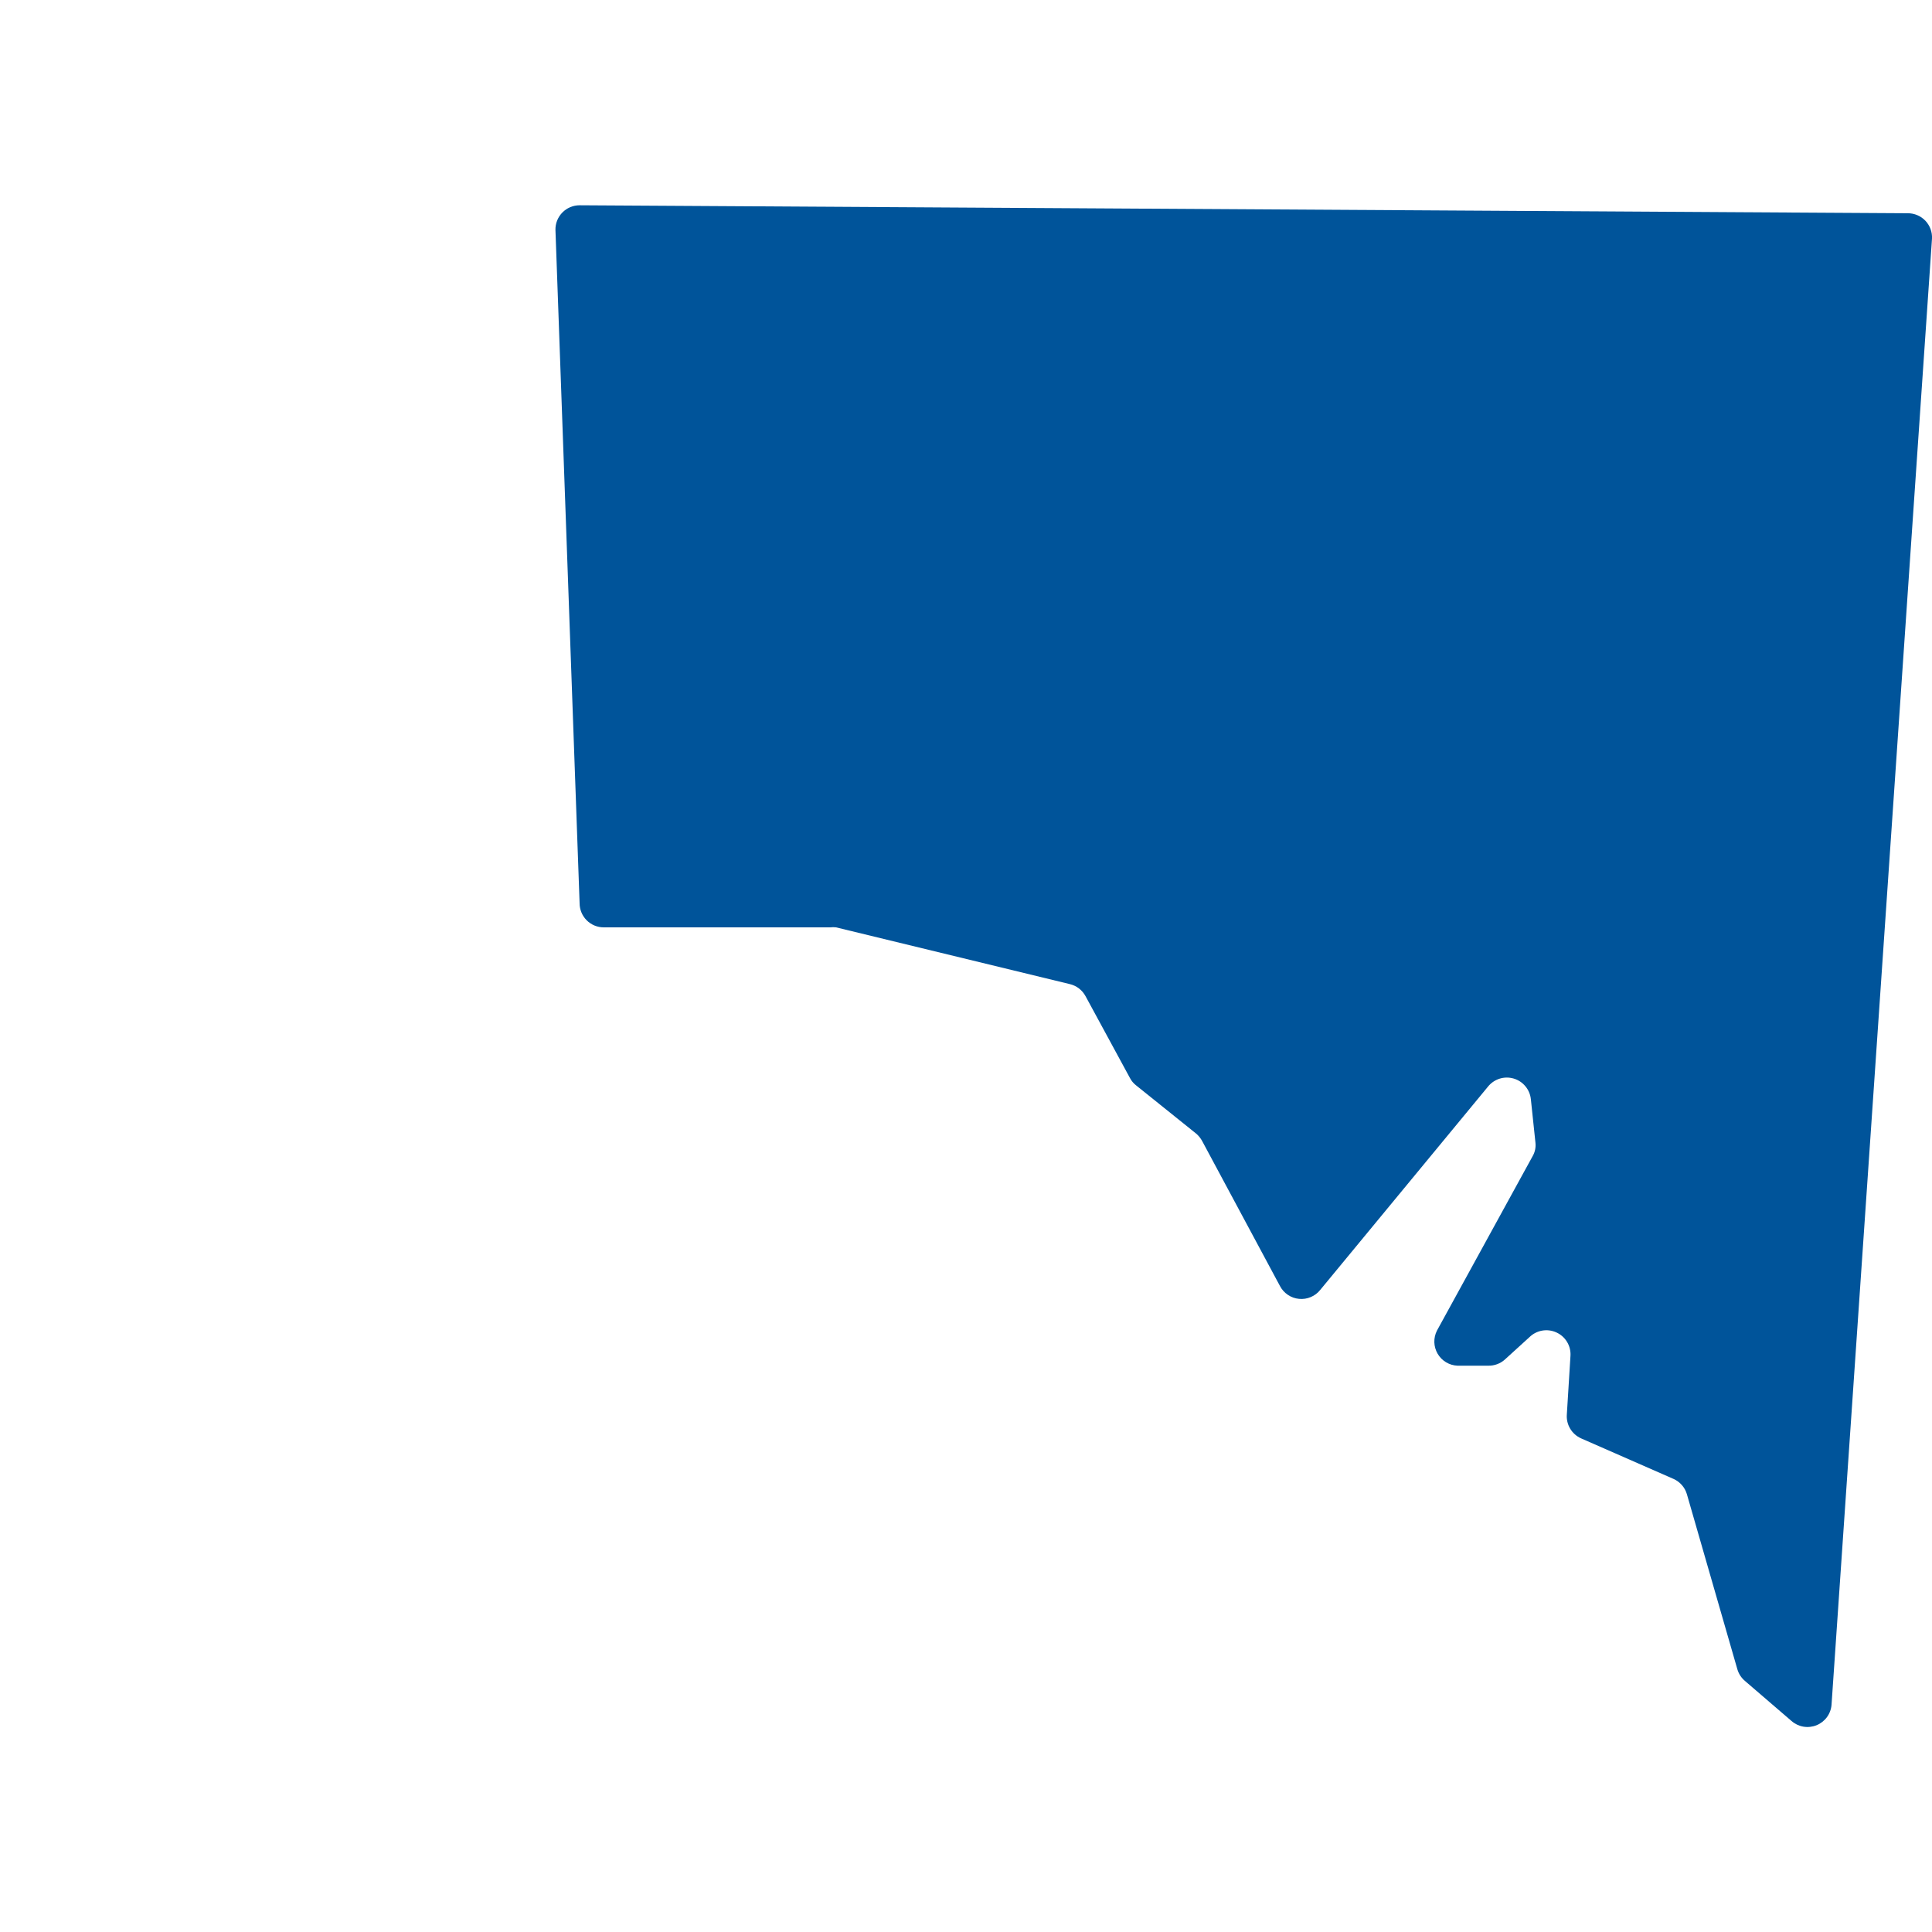 <svg width="80" height="80" viewBox="0 0 80 80" fill="none" xmlns="http://www.w3.org/2000/svg">
<g clip-path="url(#clip0_5979_16214)">
<path d="M23 9.52L24 37.4C24 37.665 24.106 37.92 24.293 38.107C24.481 38.295 24.735 38.4 25 38.4H34.38C34.46 38.39 34.541 38.39 34.62 38.4L44.3 40.75C44.438 40.783 44.567 40.844 44.679 40.93C44.791 41.017 44.883 41.126 44.95 41.25L46.79 44.64C46.851 44.757 46.936 44.859 47.04 44.94L49.53 46.94C49.632 47.027 49.717 47.132 49.78 47.25L53 53.25C53.077 53.398 53.19 53.524 53.328 53.617C53.466 53.711 53.626 53.768 53.792 53.783C53.958 53.799 54.125 53.774 54.278 53.708C54.432 53.643 54.566 53.541 54.67 53.41L61.61 45C61.734 44.844 61.901 44.728 62.091 44.667C62.281 44.606 62.484 44.604 62.676 44.66C62.867 44.715 63.037 44.827 63.164 44.981C63.292 45.134 63.37 45.322 63.39 45.52L63.58 47.32C63.601 47.515 63.559 47.711 63.46 47.88L59.5 55.1C59.425 55.249 59.388 55.415 59.393 55.582C59.398 55.749 59.446 55.912 59.53 56.057C59.615 56.201 59.734 56.322 59.877 56.408C60.02 56.494 60.183 56.543 60.35 56.55H61.61C61.742 56.555 61.874 56.533 61.997 56.487C62.121 56.441 62.234 56.37 62.33 56.28L63.33 55.37C63.474 55.228 63.658 55.133 63.857 55.098C64.055 55.063 64.26 55.088 64.444 55.172C64.629 55.255 64.783 55.392 64.888 55.565C64.992 55.738 65.042 55.938 65.03 56.14L64.88 58.56C64.862 58.767 64.909 58.975 65.015 59.154C65.121 59.334 65.28 59.475 65.47 59.56L69.3 61.24C69.432 61.299 69.549 61.386 69.644 61.495C69.739 61.603 69.809 61.731 69.85 61.87L71.94 69.12C71.995 69.307 72.102 69.474 72.25 69.6L74.18 71.26C74.319 71.383 74.49 71.465 74.674 71.497C74.857 71.528 75.045 71.508 75.218 71.439C75.39 71.369 75.54 71.253 75.65 71.103C75.76 70.953 75.826 70.775 75.84 70.59L80 9.88C80.007 9.745 79.986 9.609 79.939 9.482C79.892 9.355 79.819 9.239 79.726 9.14C79.632 9.042 79.519 8.964 79.395 8.911C79.27 8.857 79.136 8.83 79 8.83L24 8.5C23.867 8.5 23.735 8.526 23.613 8.578C23.49 8.629 23.379 8.705 23.286 8.8C23.193 8.895 23.12 9.008 23.07 9.131C23.021 9.255 22.997 9.387 23 9.52Z" fill="#00549A"/>
</g>
<defs>
<clipPath id="clip0_5979_16214">
<rect width="80" height="80" fill="white"/>
</clipPath>
</defs>
</svg>
